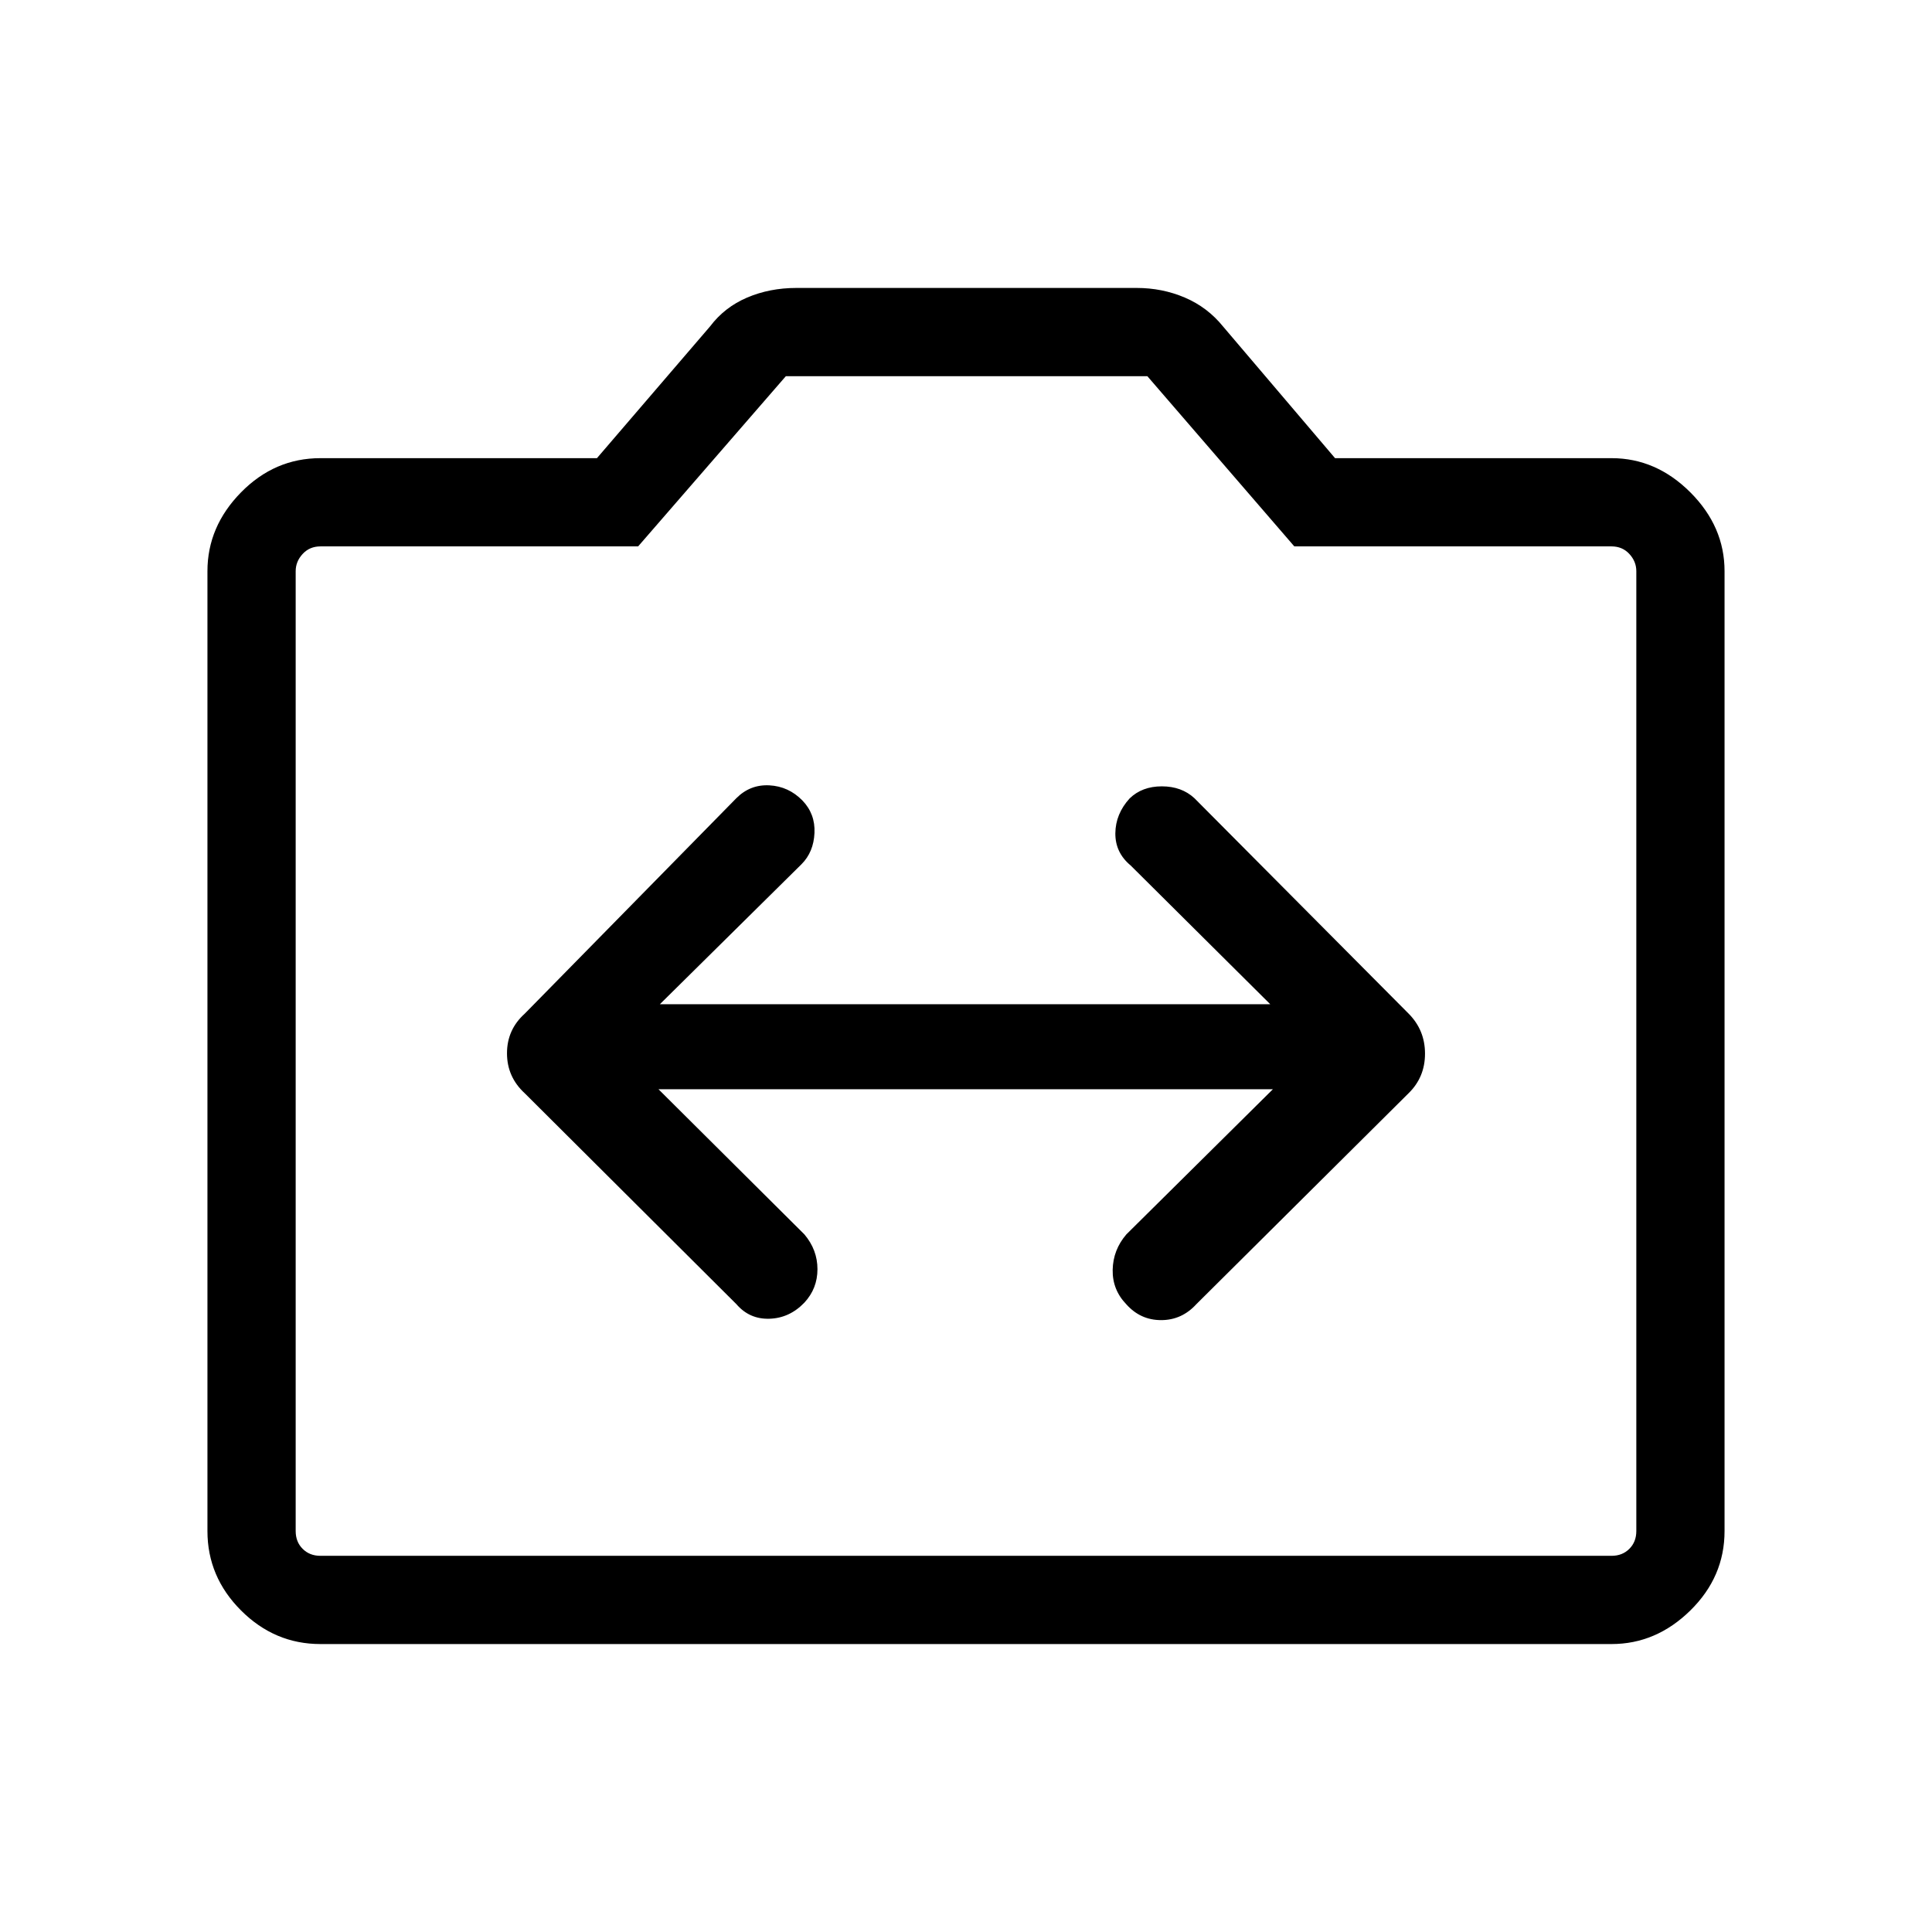 <svg xmlns="http://www.w3.org/2000/svg" height="48" viewBox="0 -960 960 960" width="48"><path d="M159.23-143.08q-22.77 0-39.46-16.69t-16.69-39.46v-476.96q0-22.16 16.69-39.16 16.69-16.99 39.46-16.99h137.39l56.25-65.52q7.15-9.48 18.36-14.27 11.22-4.79 24.5-4.79h169.09q12.7 0 23.93 4.79t18.98 14.36l55.65 65.43h137.39q22.16 0 39.16 16.99 16.99 17 16.99 39.16v476.96q0 22.77-16.99 39.46-17 16.69-39.16 16.69H159.23Zm0-43.84h641.54q5.38 0 8.84-3.47 3.47-3.46 3.47-8.84v-476.96q0-4.81-3.47-8.56-3.46-3.75-8.84-3.75H643.14l-73.03-84.58H390.49l-73.41 84.58H159.23q-5.38 0-8.84 3.75-3.47 3.75-3.47 8.56v476.96q0 5.38 3.47 8.84 3.46 3.47 8.84 3.47ZM480-438.27Zm-152.81 19.5H632.5l-72.81 72.12q-6.61 7.69-6.81 17.61-.19 9.92 6.81 17.17 7 7.83 17.27 7.83t17.51-7.93l105.39-104.75q8.22-7.98 8.22-19.73 0-11.74-8.22-19.96l-106.39-107q-6.36-5.86-16.16-5.86-9.81 0-16 6-7 7.69-7.1 17.31-.09 9.61 7.6 16L631.19-461H327.88l70.39-69.58q6-6 6.44-15.5.44-9.5-6.02-16.19-6.88-7-16.4-7.5t-16.38 6.36l-105.18 107.1q-8.81 7.94-8.81 19.68 0 11.75 8.81 19.86l105.18 104.8q6.48 7.55 16.44 7.24 9.96-.31 17.34-8 6.5-7 6.5-16.62 0-9.61-6.5-17.3l-72.5-72.12Z"/></svg>